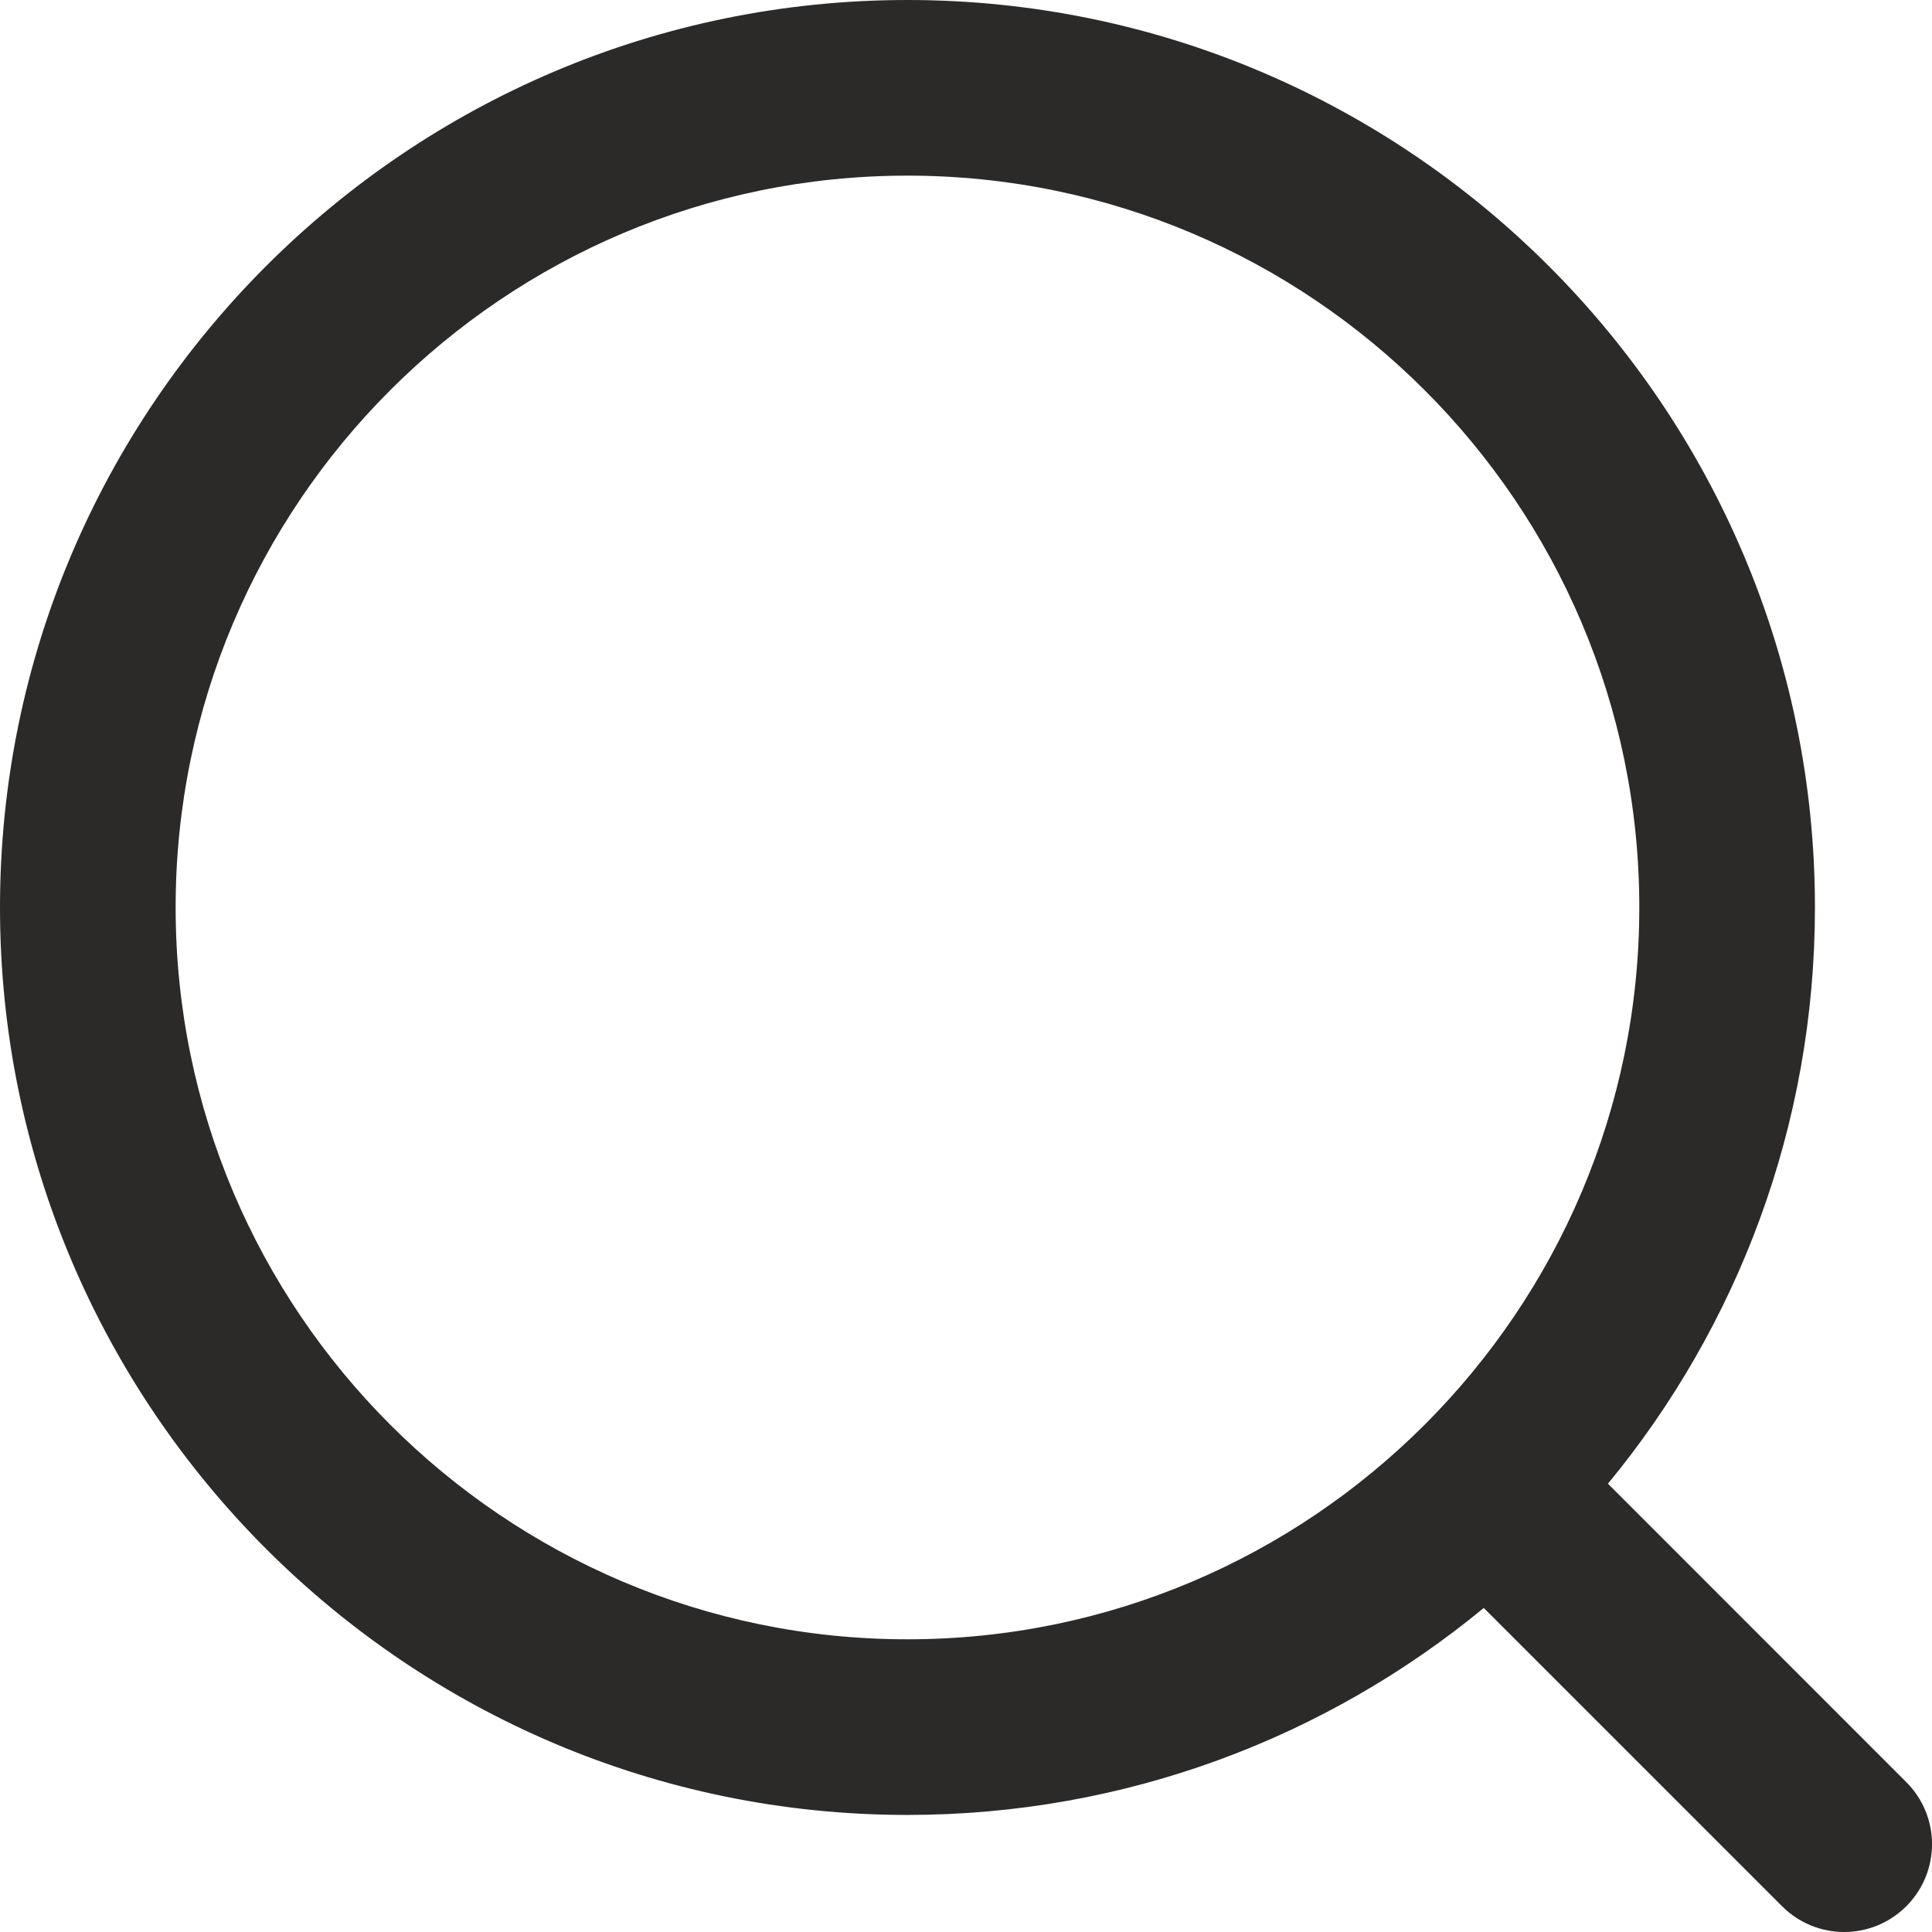 <svg width="22" height="22" viewBox="0 0 22 22" fill="none" xmlns="http://www.w3.org/2000/svg">
<path d="M21.707 20.293L18.31 16.895C19.782 15.11 20.667 12.823 20.667 10.333C20.667 4.636 16.031 0 10.333 0C4.635 0 0 4.636 0 10.333C0 16.031 4.635 20.667 10.333 20.667C12.823 20.667 15.11 19.782 16.896 18.31L20.293 21.707C20.488 21.902 20.744 22 21 22C21.256 22 21.512 21.902 21.707 21.707C22.098 21.317 22.098 20.683 21.707 20.293ZM2 10.333C2 5.738 5.738 2 10.333 2C14.928 2 18.667 5.738 18.667 10.333C18.667 14.928 14.928 18.667 10.333 18.667C5.738 18.667 2 14.928 2 10.333Z" fill="#2B2A28"/>
</svg>
